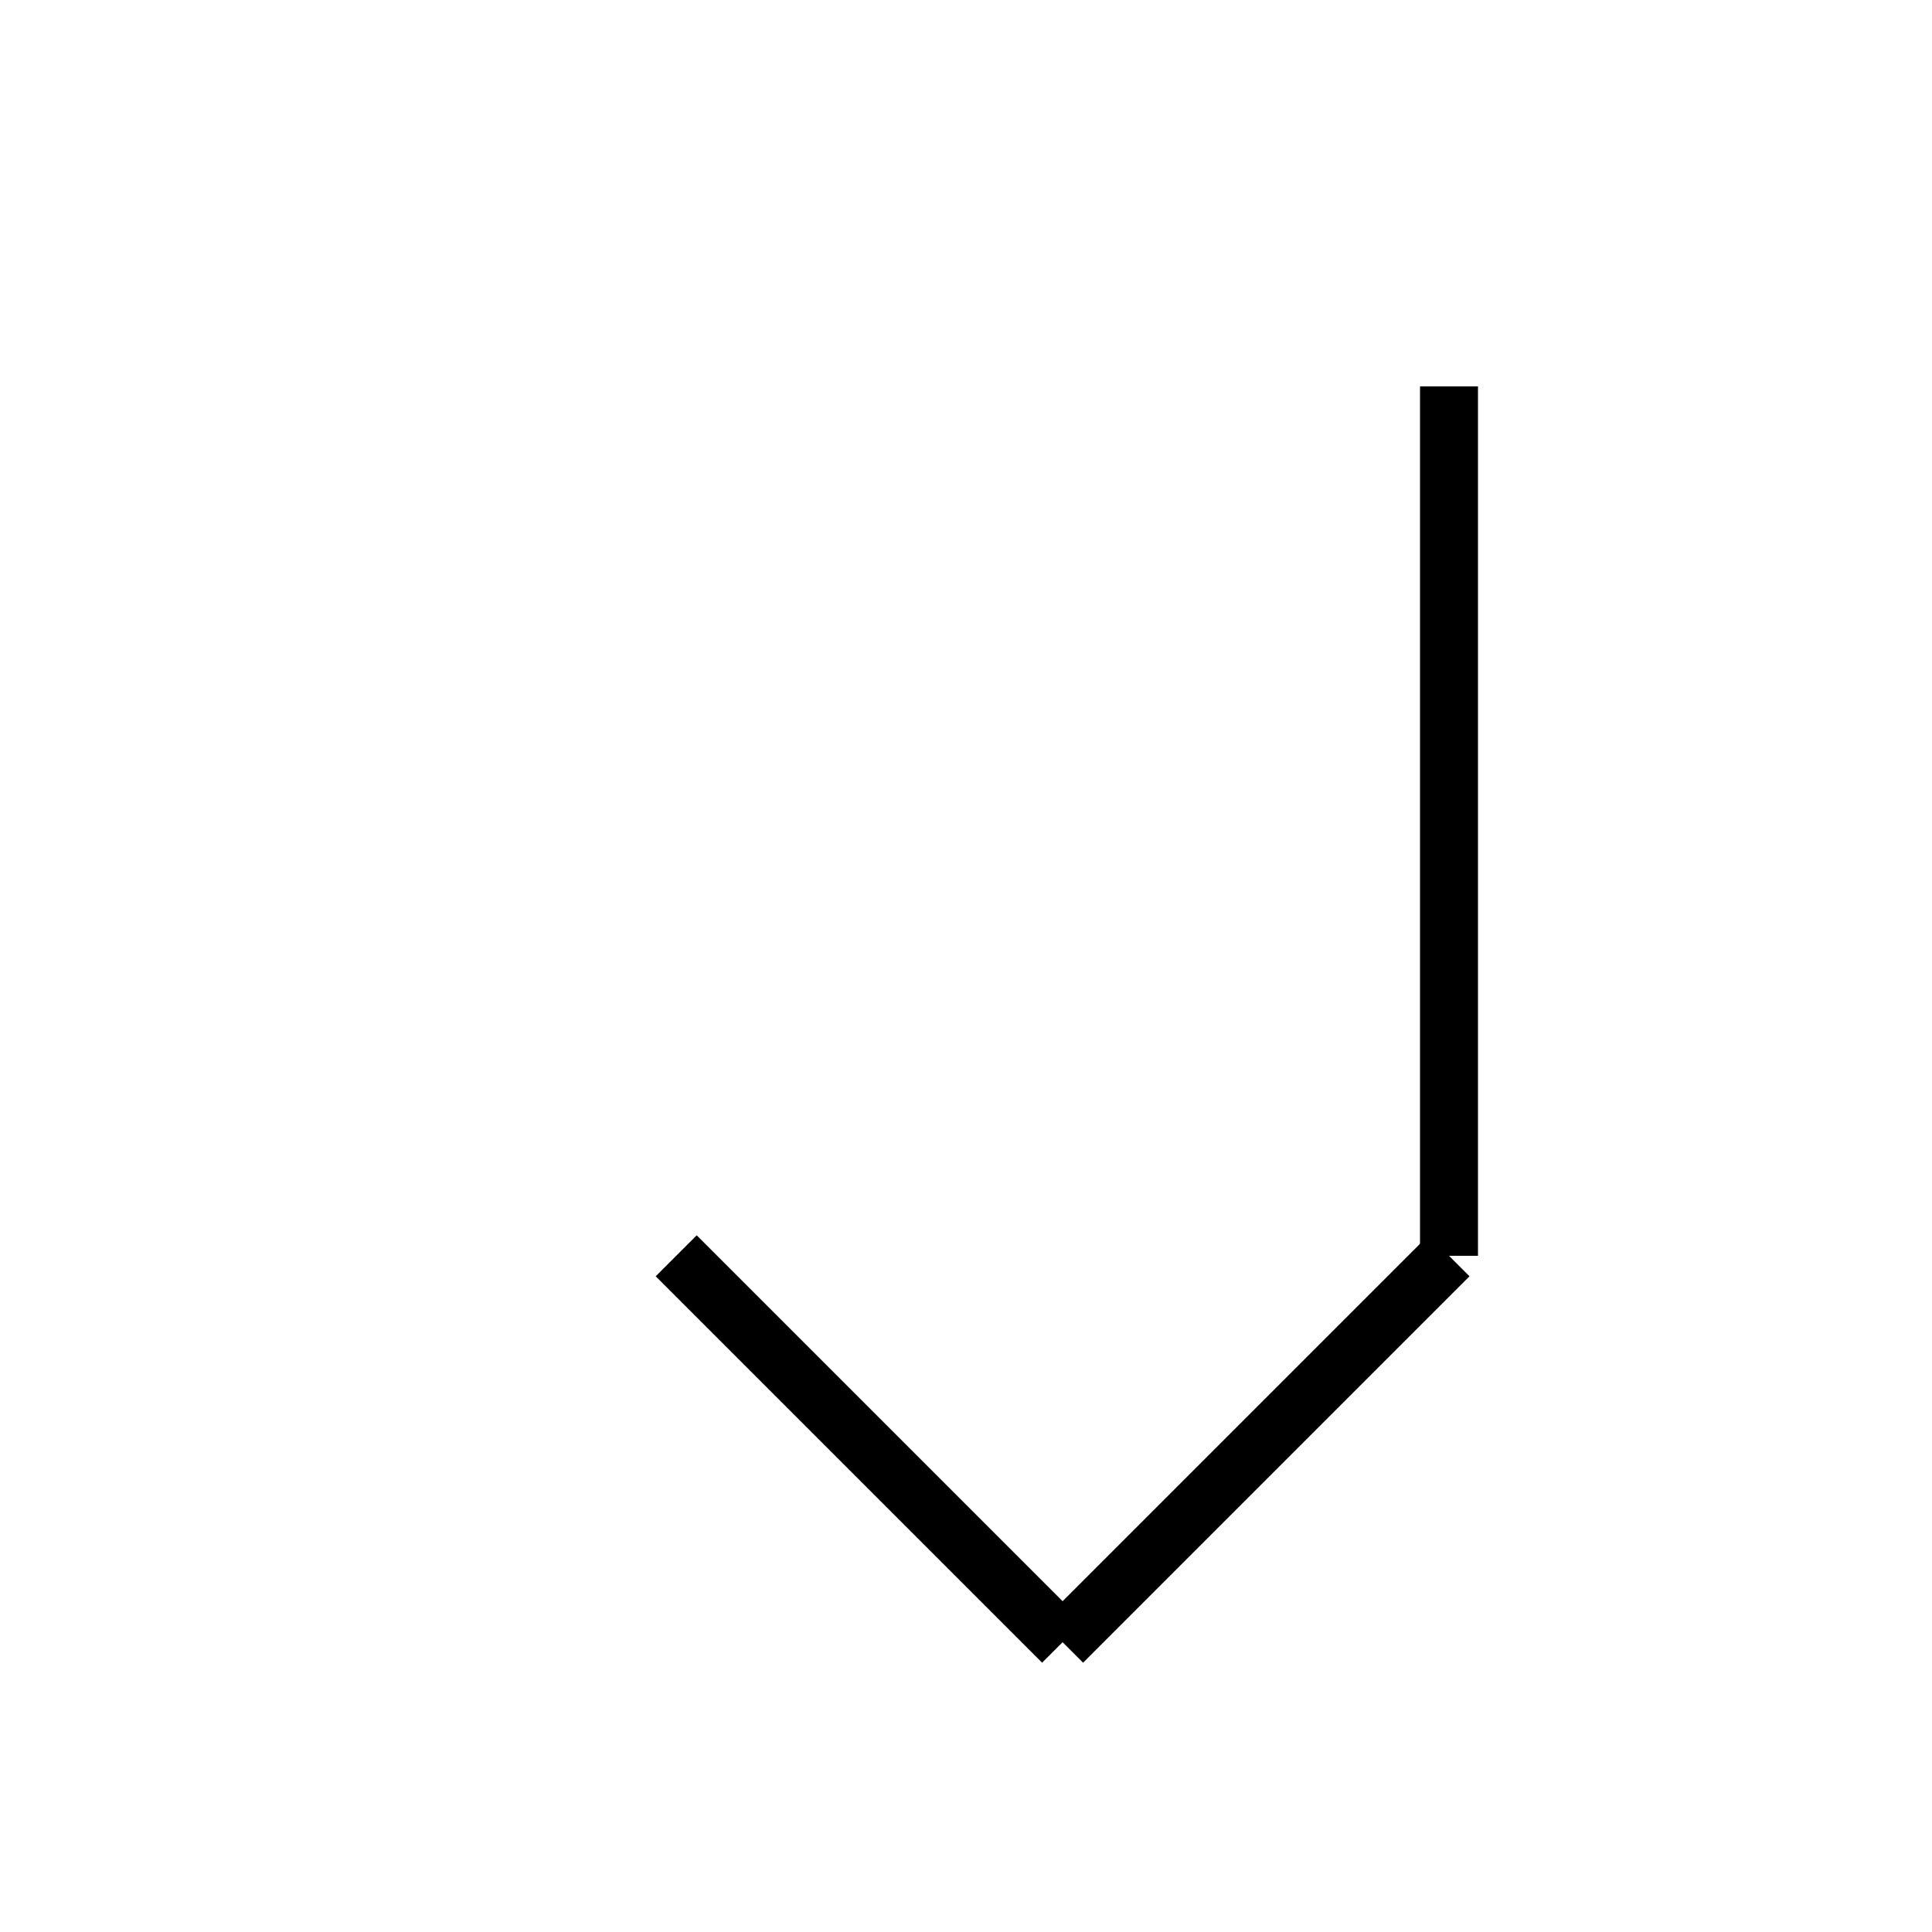 <?xml version="1.0" encoding="utf-8" ?>
<svg baseProfile="full" height="100" version="1.1" width="100" xmlns="http://www.w3.org/2000/svg" xmlns:ev="http://www.w3.org/2001/xml-events" xmlns:xlink="http://www.w3.org/1999/xlink"><defs /><g fill="none" stroke="black" stroke-width="3"><line x1="75" x2="75" y1="20" y2="65" /><line x1="75" x2="55" y1="65" y2="85" /><line x1="55" x2="35" y1="85" y2="65" /></g></svg>